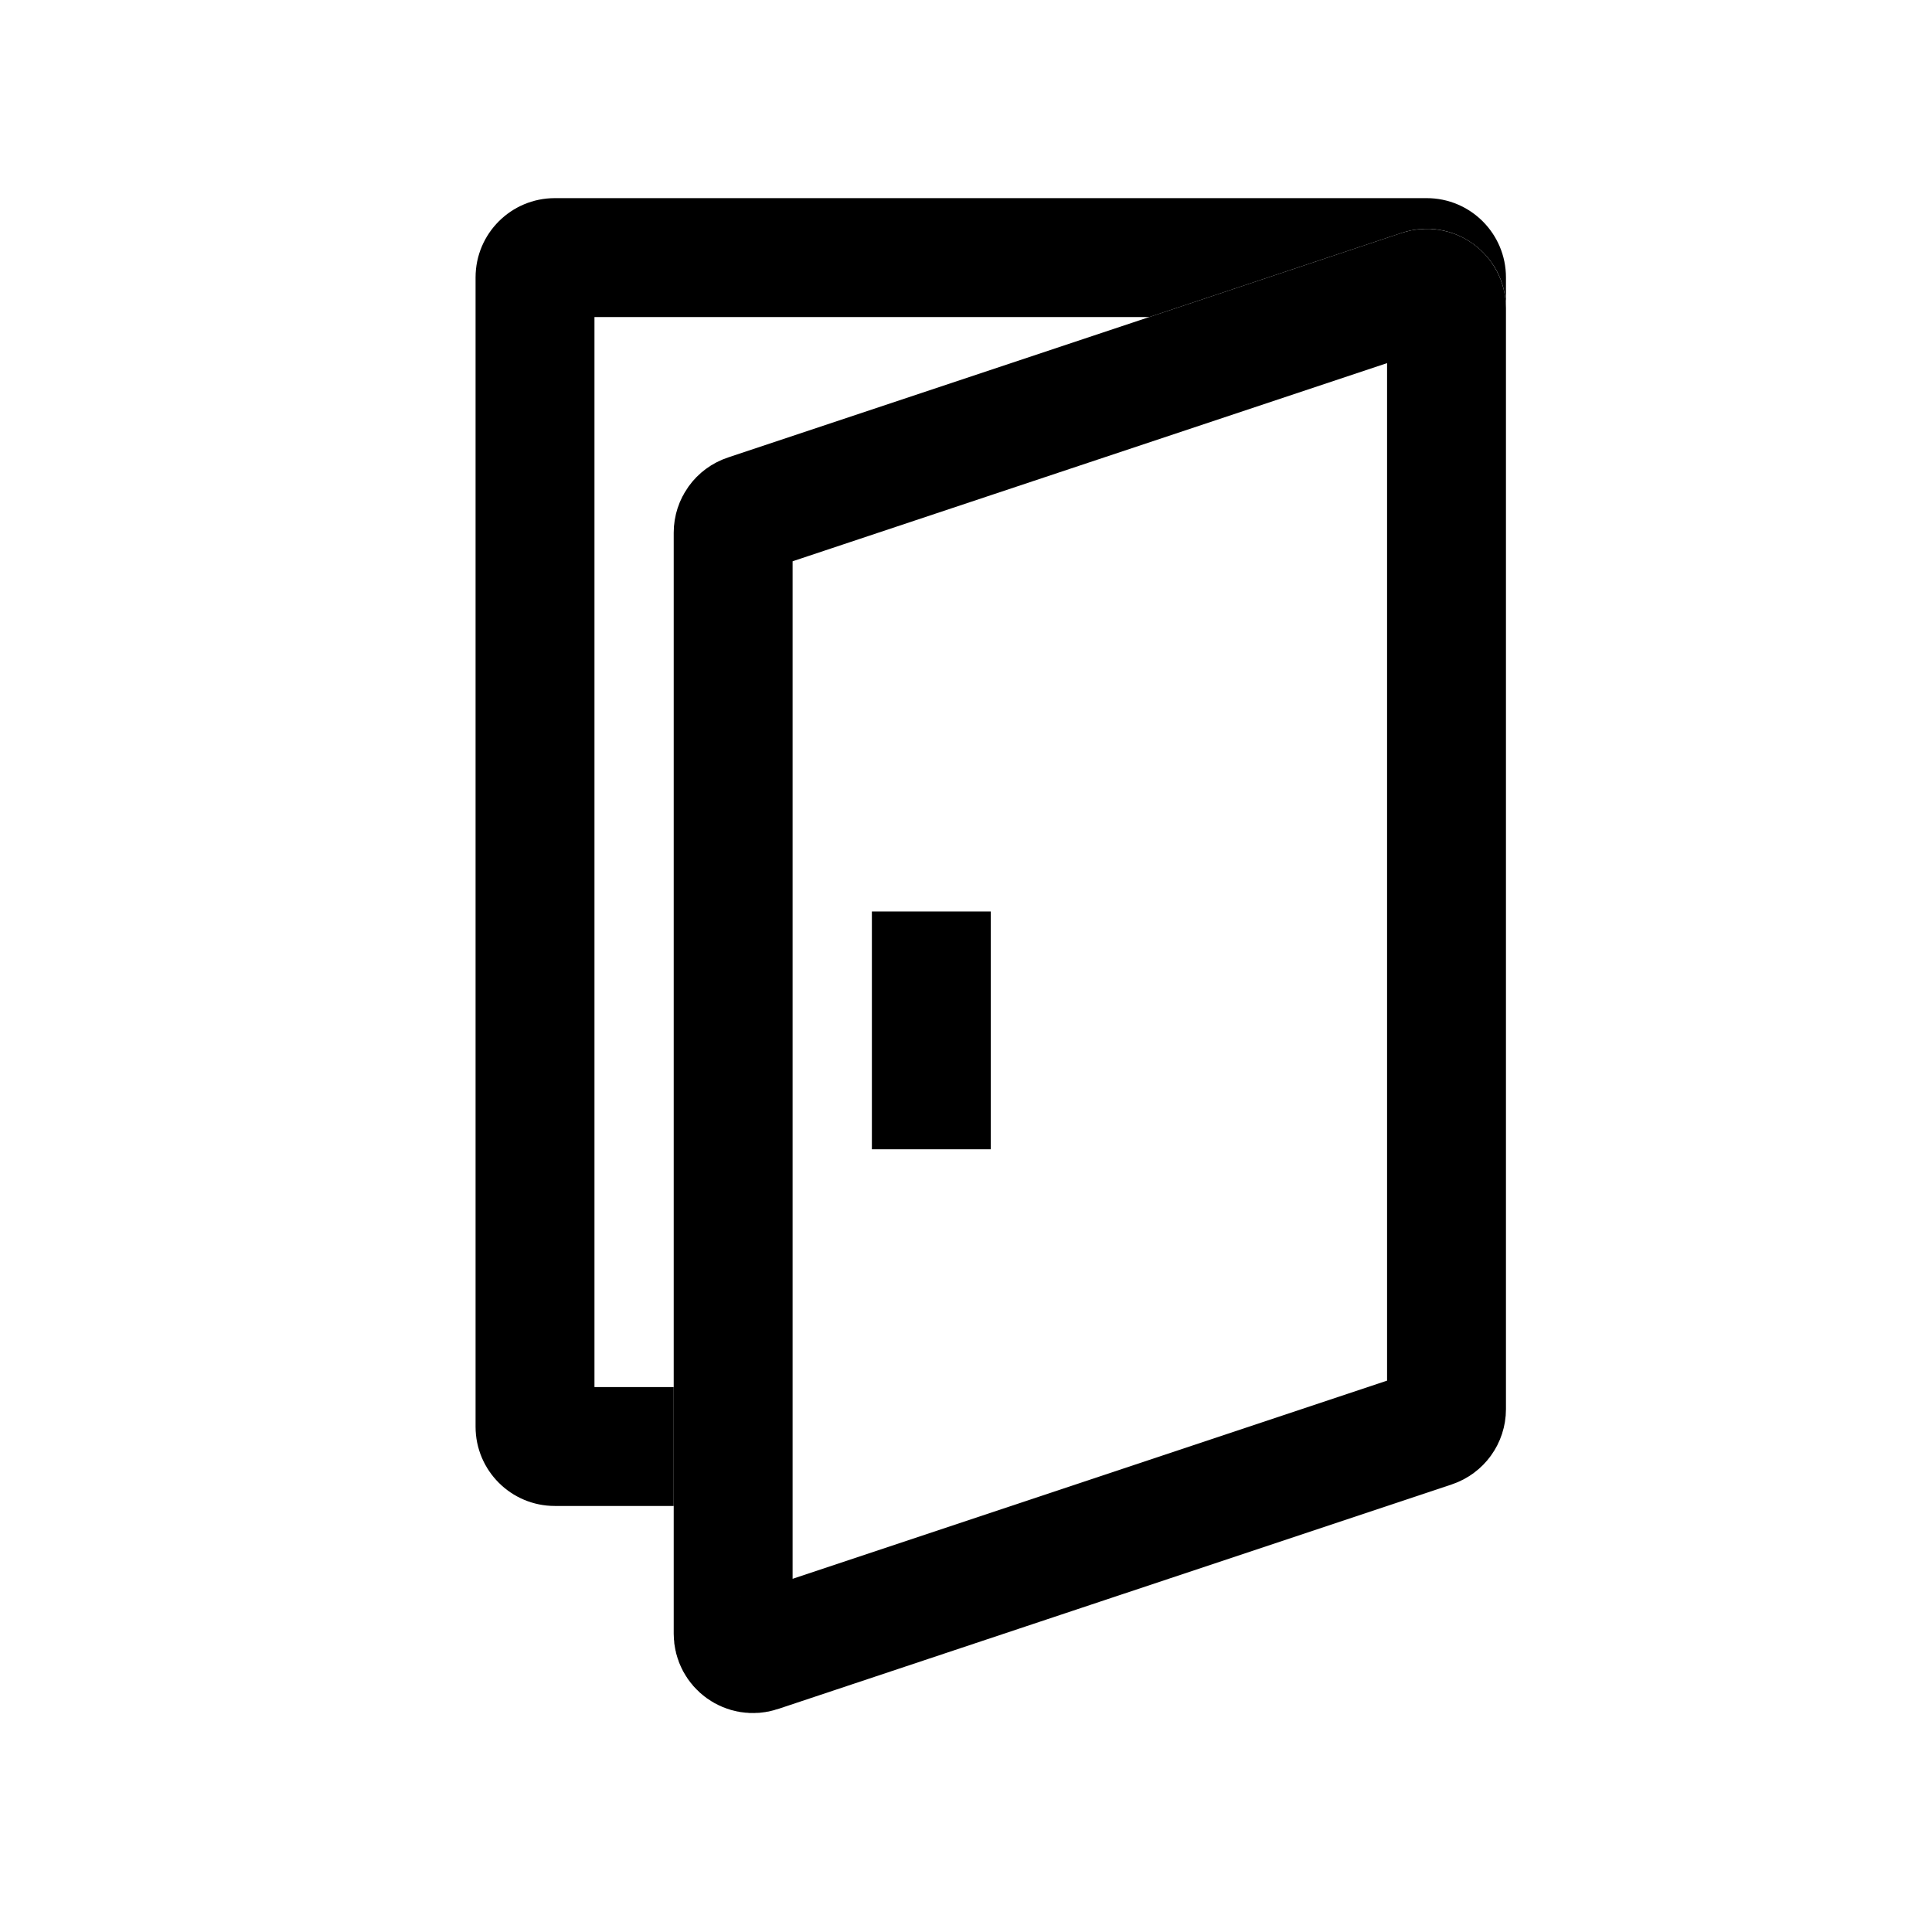 <svg width="52" height="52" viewBox="0 0 52 52" fill="none" xmlns="http://www.w3.org/2000/svg">
<path d="M19.733 14.338C19.733 14.108 19.88 13.904 20.098 13.832L38.231 7.787C38.577 7.672 38.933 7.929 38.933 8.293V37.929C38.933 38.159 38.786 38.362 38.569 38.435L20.435 44.48C20.09 44.595 19.733 44.337 19.733 43.974V14.338Z" stroke="black" stroke-width="3.2"/>
<path fill-rule="evenodd" clip-rule="evenodd" d="M16 37.333V8.533H30.933L37.725 6.269C39.107 5.809 40.533 6.837 40.533 8.293V38.415C40.533 38.41 40.533 38.405 40.533 38.4V7.467C40.533 6.288 39.578 5.333 38.4 5.333H14.933C13.755 5.333 12.8 6.288 12.8 7.467V38.4C12.8 39.578 13.755 40.533 14.933 40.533H18.133V37.333H16Z" fill="black"/>
<line x1="25.067" y1="24.533" x2="25.067" y2="30.933" stroke="black" stroke-width="3.2"/>
</svg>
